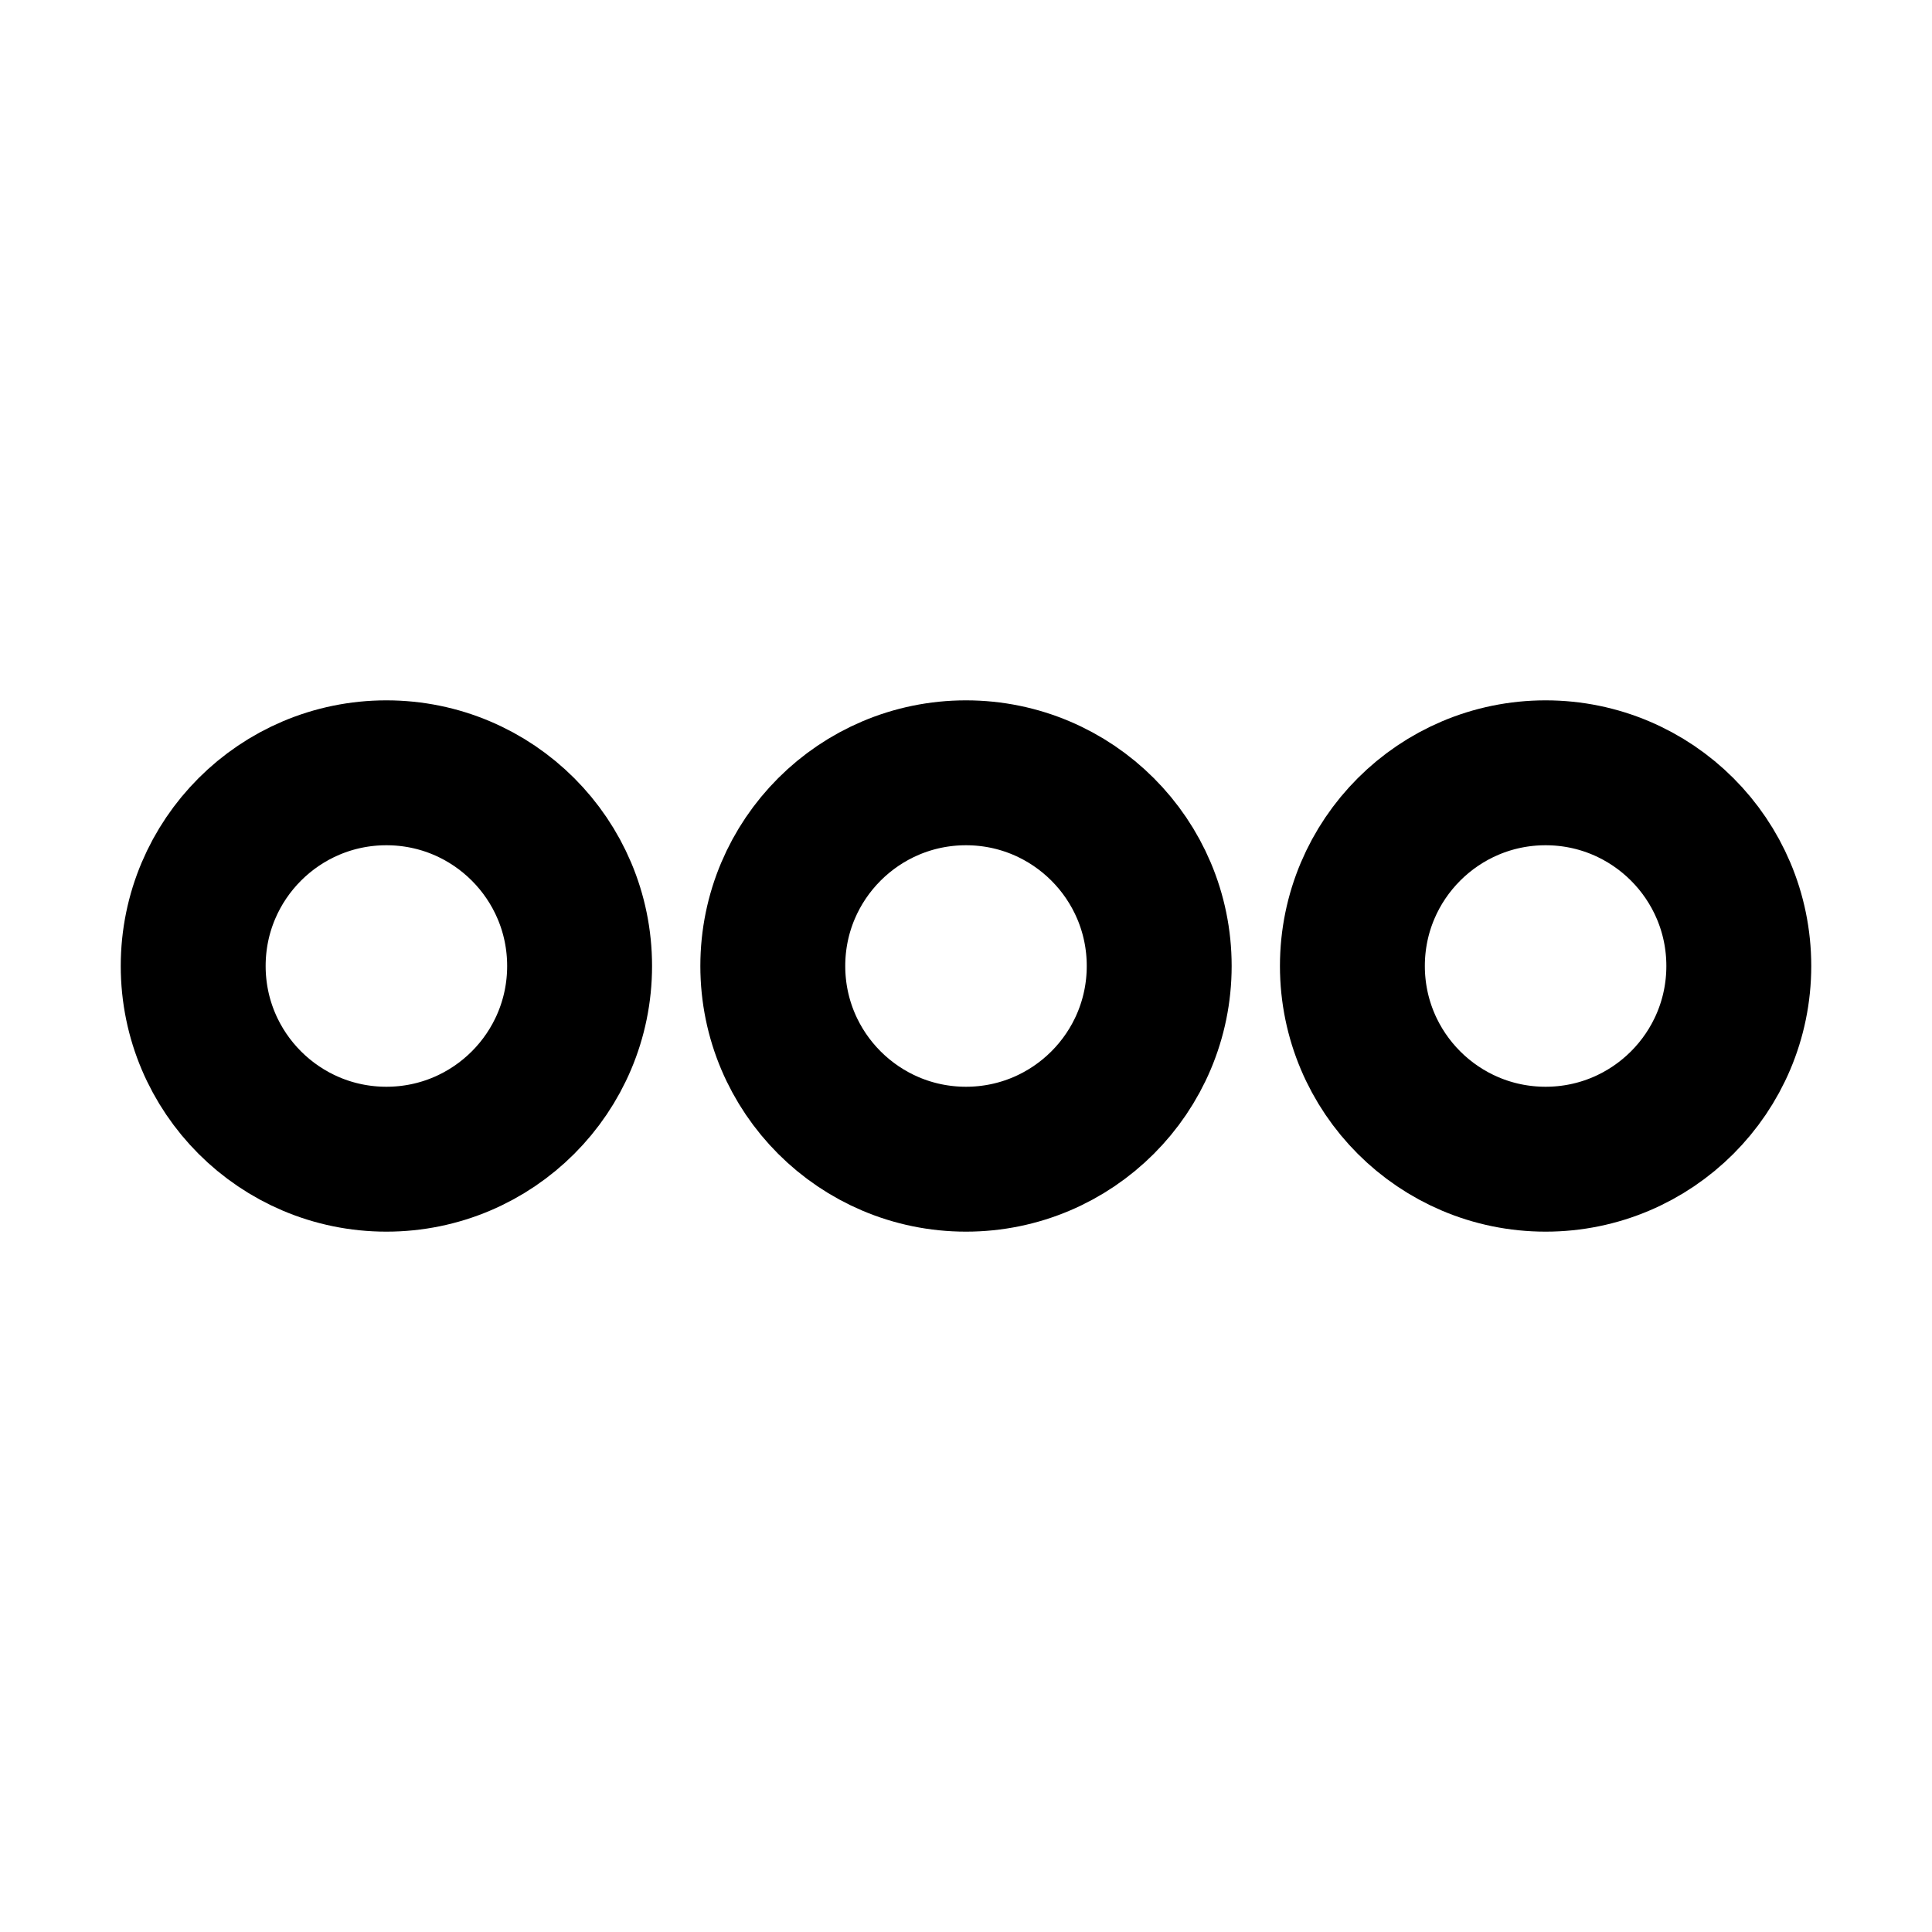 <svg width="32" height="32" viewBox="0 0 32 32" fill="none" xmlns="http://www.w3.org/2000/svg">
<path d="M9.6 16C9.6 17.767 8.168 19.2 6.4 19.2C4.633 19.2 3.2 17.767 3.2 16C3.2 14.233 4.633 12.8 6.4 12.8C8.168 12.8 9.6 14.233 9.6 16Z" stroke="black" stroke-width="2.4"/>
<path d="M19.2 16C19.2 17.767 17.767 19.2 16 19.2C14.233 19.2 12.8 17.767 12.8 16C12.8 14.233 14.233 12.8 16 12.8C17.767 12.8 19.2 14.233 19.2 16Z" stroke="black" stroke-width="2.4"/>
<path d="M28.8 16C28.8 17.767 27.367 19.2 25.6 19.2C23.833 19.2 22.4 17.767 22.4 16C22.4 14.233 23.833 12.8 25.6 12.8C27.367 12.8 28.8 14.233 28.8 16Z" stroke="black" stroke-width="2.4"/>
</svg>

